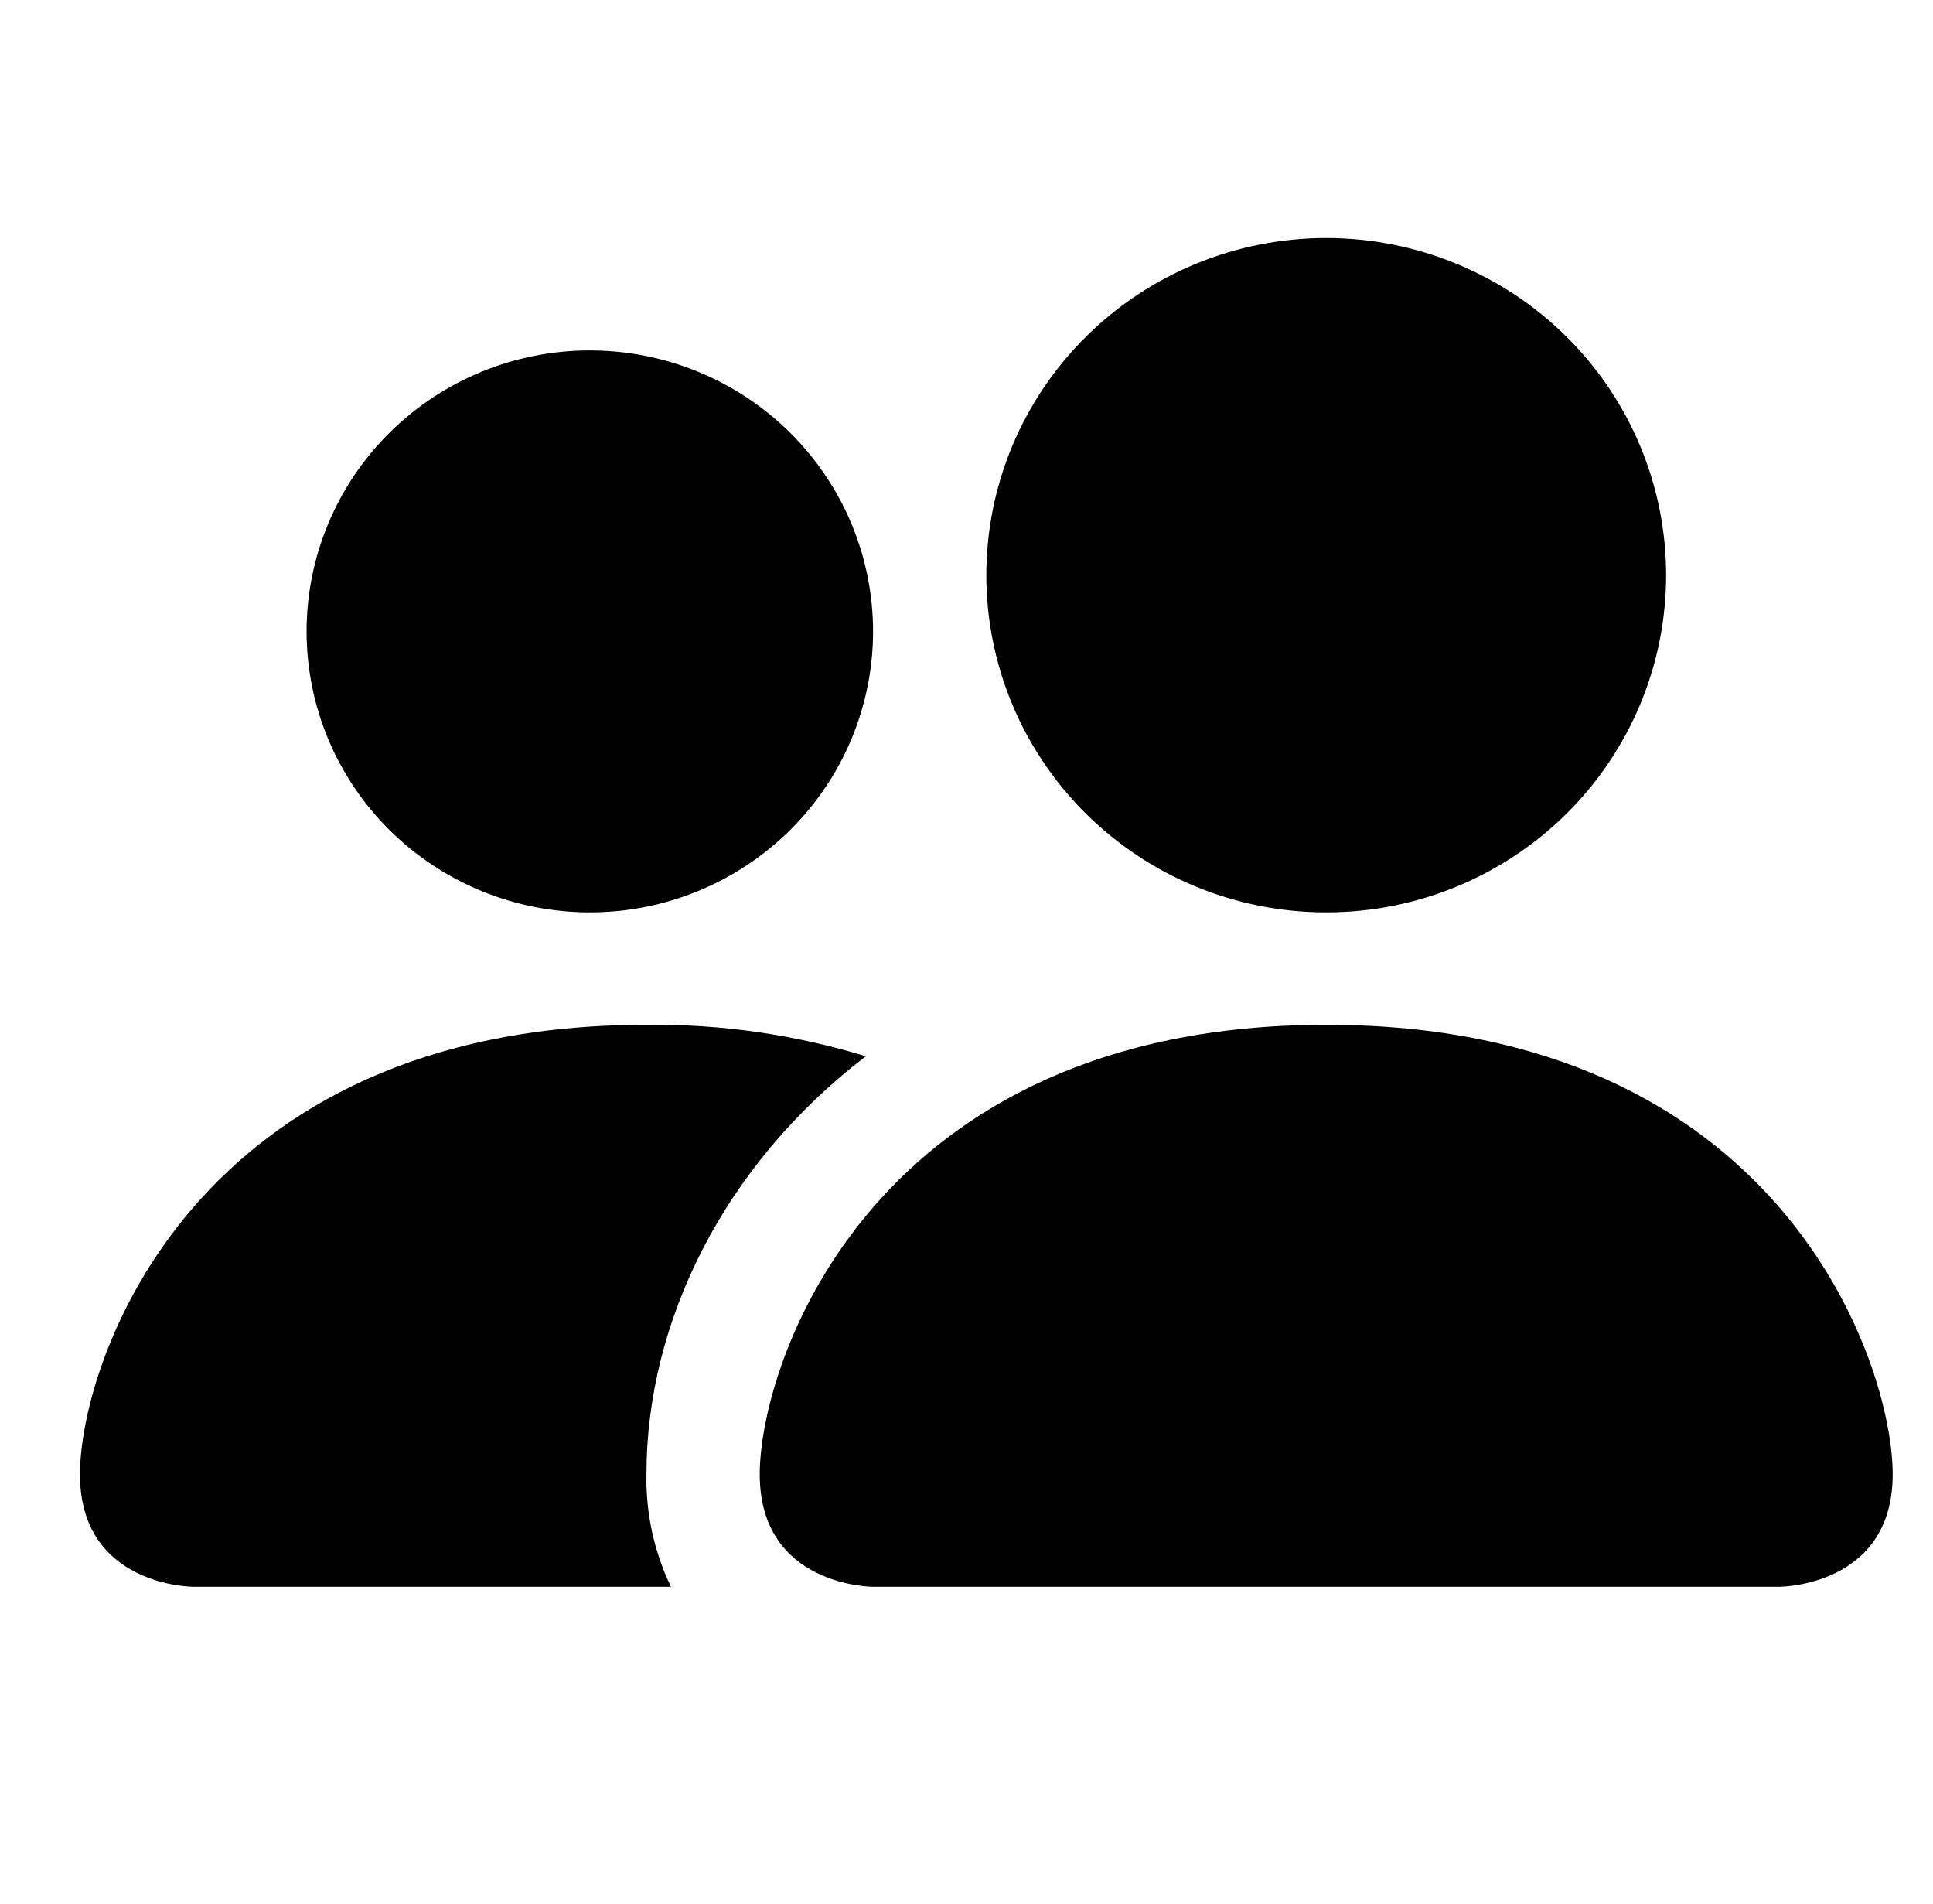 <svg width="132" height="130" viewBox="0 0 132 130" fill="none" xmlns="http://www.w3.org/2000/svg">
<path d="M59.617 108.335C59.617 108.335 51.881 108.335 51.881 100.661C51.881 92.987 59.617 69.966 90.564 69.966C121.51 69.966 129.247 92.987 129.247 100.661C129.247 108.335 121.51 108.335 121.51 108.335H59.617ZM90.564 62.292C96.72 62.292 102.623 59.867 106.976 55.55C111.329 51.232 113.774 45.377 113.774 39.271C113.774 33.166 111.329 27.31 106.976 22.993C102.623 18.675 96.72 16.25 90.564 16.25C84.408 16.25 78.505 18.675 74.152 22.993C69.799 27.31 67.354 33.166 67.354 39.271C67.354 45.377 69.799 51.232 74.152 55.55C78.505 59.867 84.408 62.292 90.564 62.292V62.292Z" fill="black"/>
<path fill-rule="evenodd" clip-rule="evenodd" d="M45.815 108.335C44.668 105.939 44.096 103.313 44.144 100.661C44.144 90.263 49.405 79.558 59.122 72.115C54.272 70.632 49.219 69.908 44.144 69.966C13.198 69.966 5.461 92.987 5.461 100.661C5.461 108.335 13.198 108.335 13.198 108.335H45.815Z" fill="black"/>
<path d="M40.277 62.292C45.407 62.292 50.326 60.271 53.954 56.673C57.581 53.076 59.619 48.196 59.619 43.108C59.619 38.02 57.581 33.141 53.954 29.543C50.326 25.945 45.407 23.924 40.277 23.924C35.147 23.924 30.228 25.945 26.601 29.543C22.973 33.141 20.936 38.02 20.936 43.108C20.936 48.196 22.973 53.076 26.601 56.673C30.228 60.271 35.147 62.292 40.277 62.292V62.292Z" fill="black"/>
</svg>
